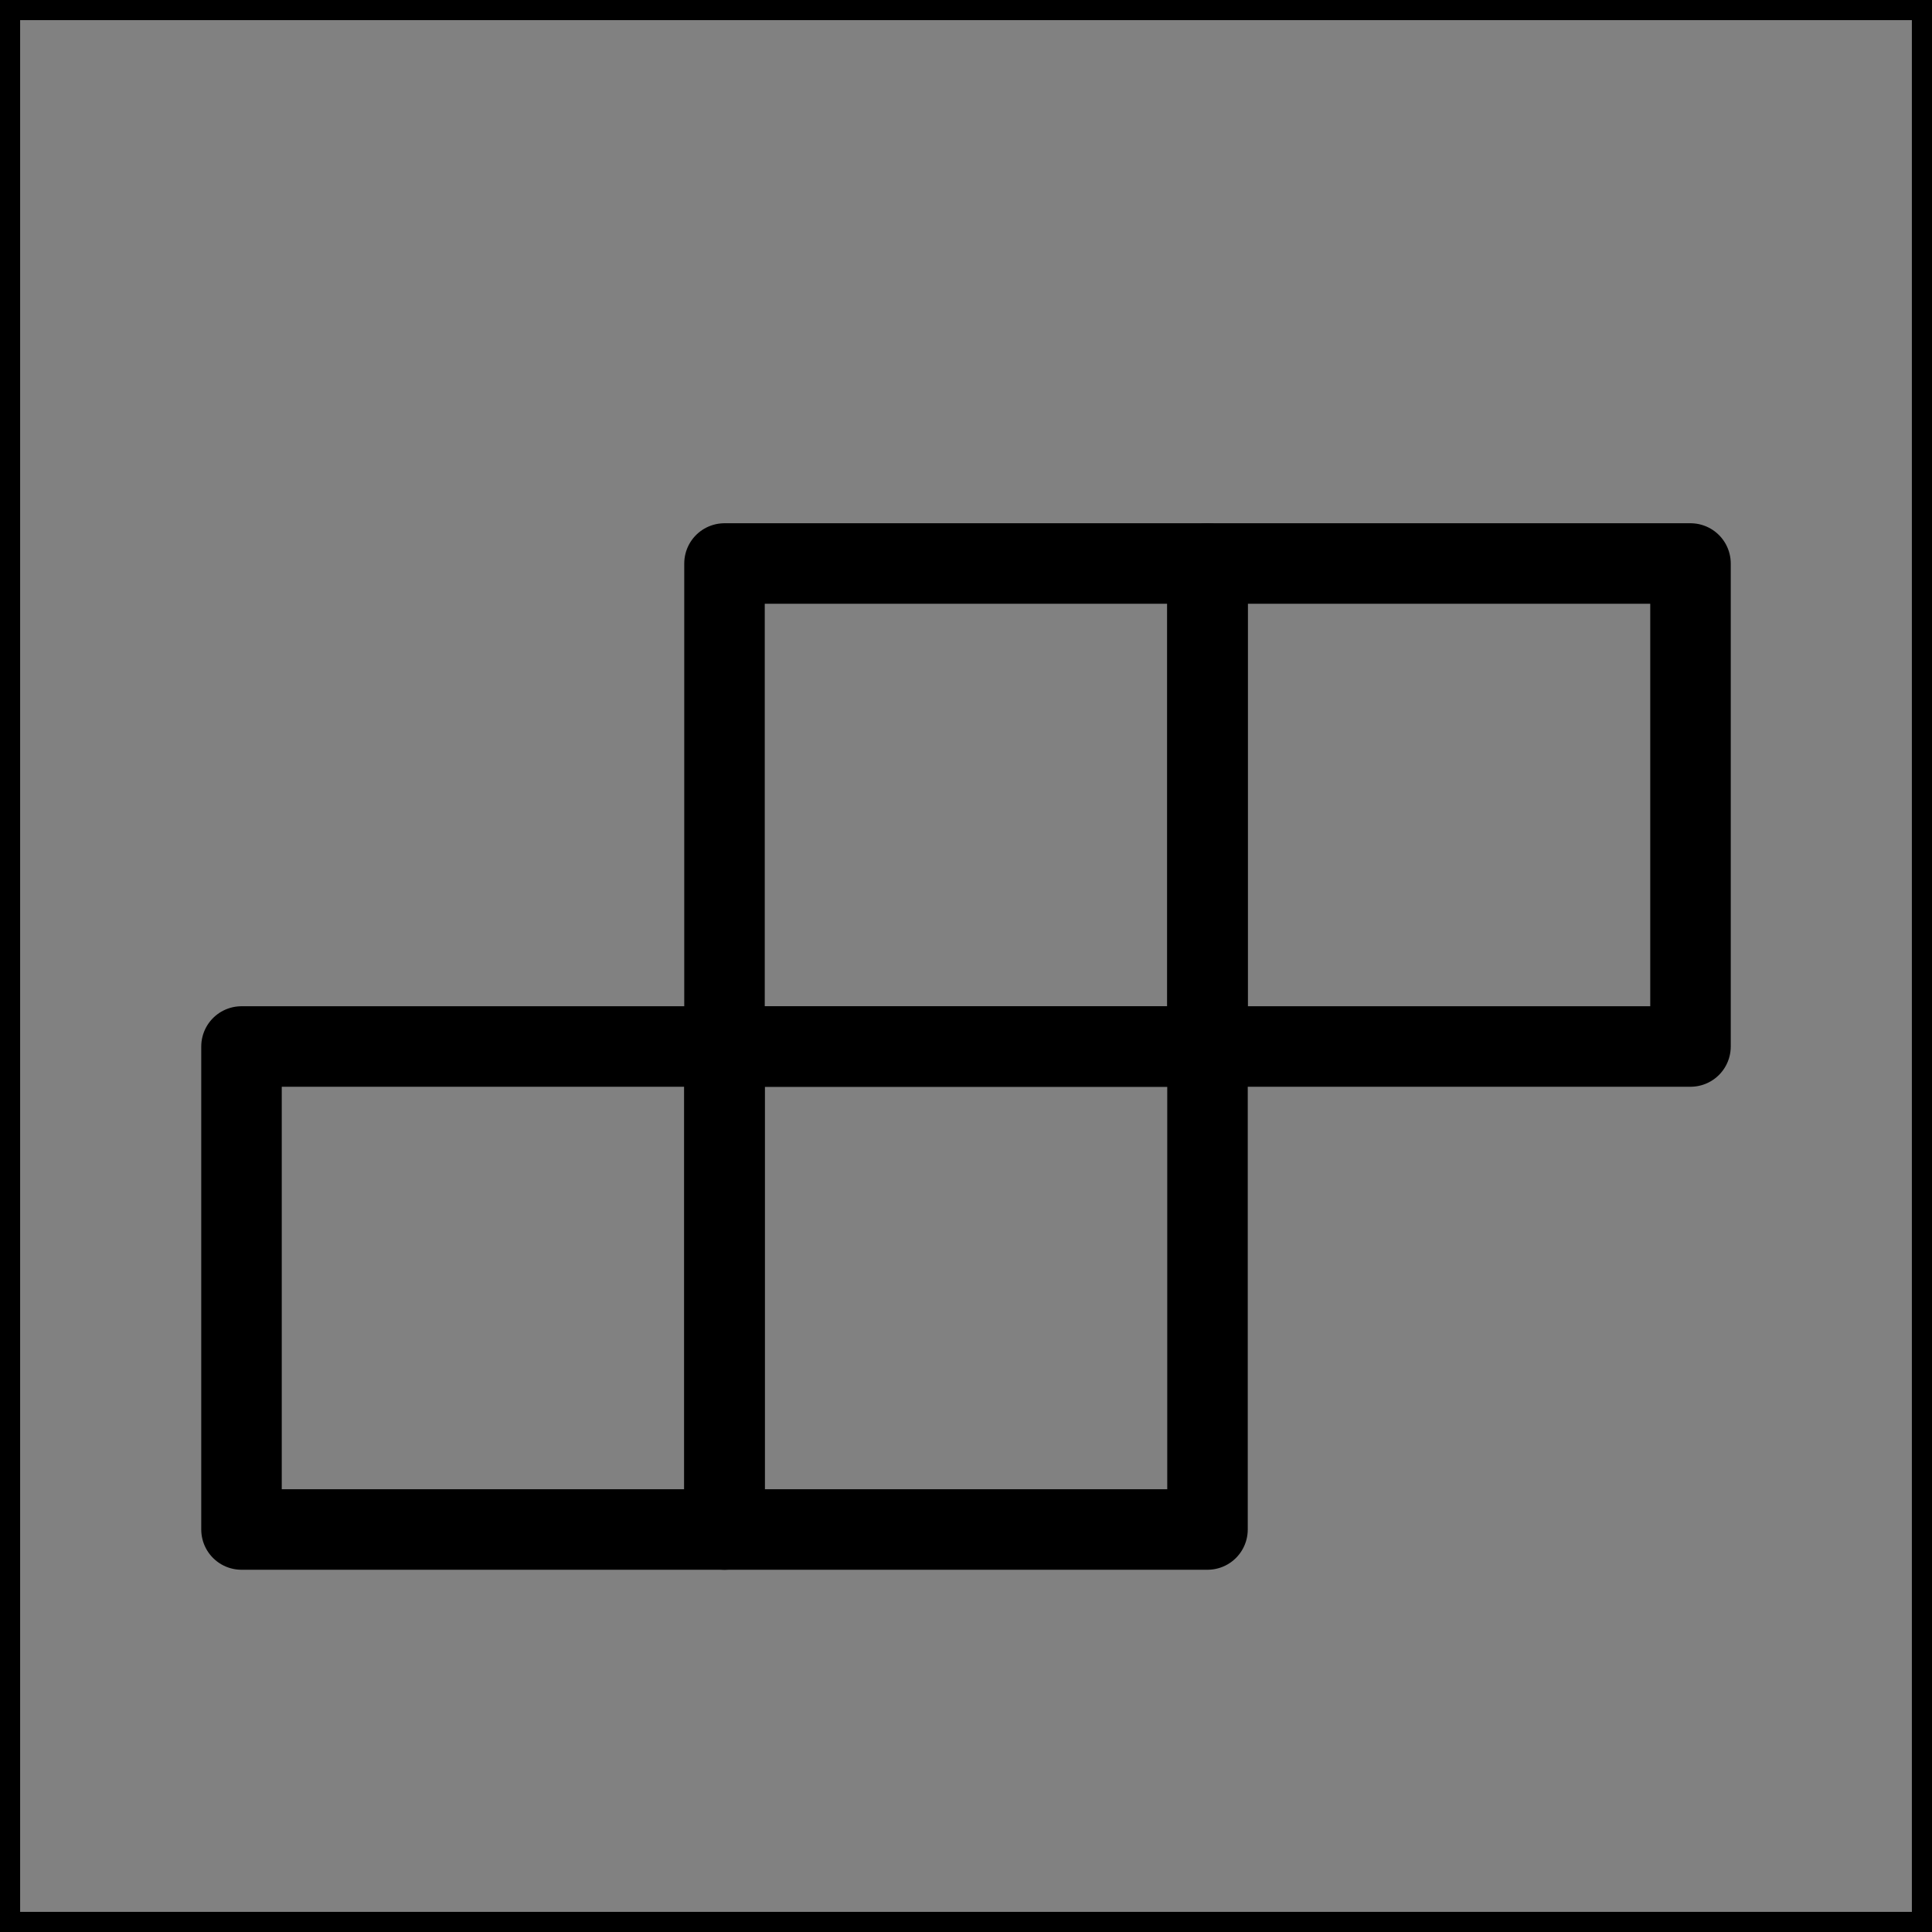 <svg viewBox="0 0 48 48" fill="none" xmlns="http://www.w3.org/2000/svg" stroke="currentColor"><rect x="0" y="0" width="48" height="48" fill="#808080" stroke="none"/><rect width="48" height="48" fill="white" fill-opacity="0.01"/><path d="M18 14H30V26H18V14Z" fill="none" stroke="currentColor" stroke-width="2" stroke-linecap="round" stroke-linejoin="round"/><path d="M18 26H30V38H18V26Z" fill="none" stroke="currentColor" stroke-width="2" stroke-linecap="round" stroke-linejoin="round"/><path d="M30 14H42V26H30V14Z" fill="none" stroke="currentColor" stroke-width="2" stroke-linecap="round" stroke-linejoin="round"/><path d="M6 26H18V38H6V26Z" fill="none" stroke="currentColor" stroke-width="2" stroke-linecap="round" stroke-linejoin="round"/></svg>